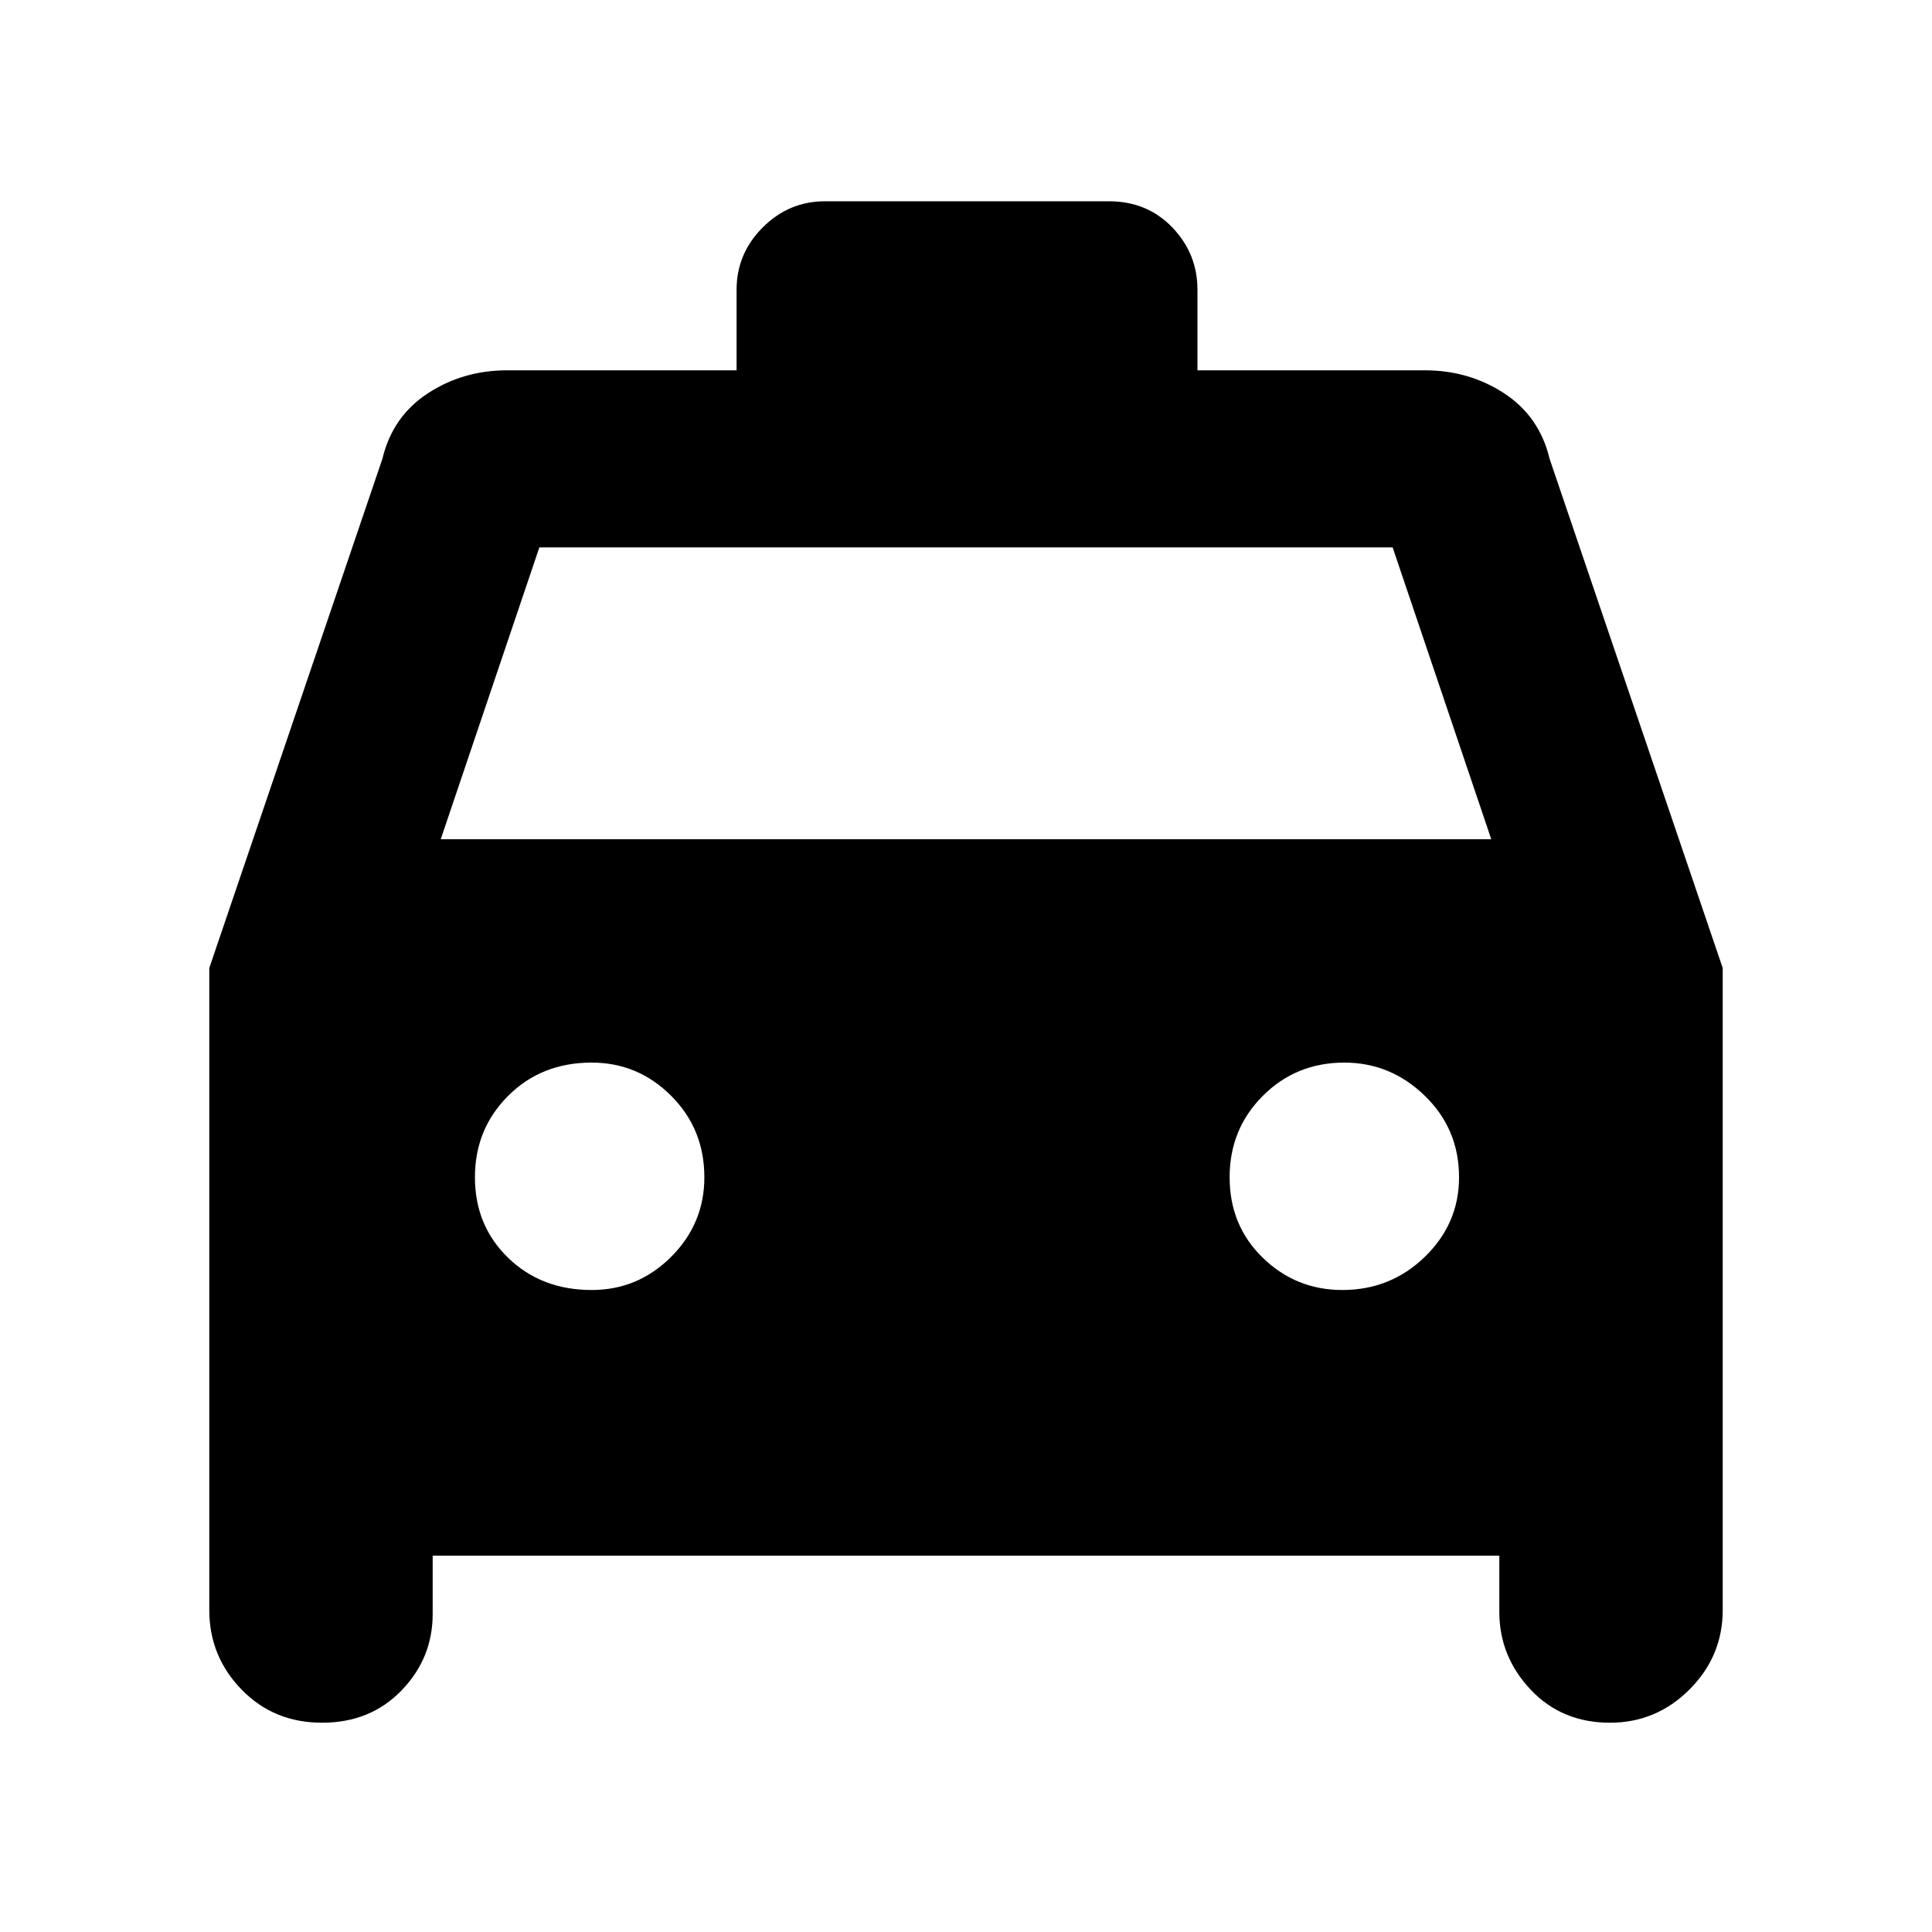 <svg xmlns="http://www.w3.org/2000/svg" height="40" width="40"><path d="M6.667 35.667Q5.667 35.667 5 34.979Q4.333 34.292 4.333 33.333V20.042L7.917 9.5Q8.125 8.625 8.854 8.146Q9.583 7.667 10.5 7.667H10.542H15.25V6Q15.25 5.25 15.792 4.708Q16.333 4.167 17.083 4.167H22.958Q23.75 4.167 24.271 4.708Q24.792 5.25 24.792 6V7.667H29.5Q30.417 7.667 31.146 8.146Q31.875 8.625 32.083 9.5L35.667 20.042V33.333Q35.667 34.292 34.979 34.979Q34.292 35.667 33.333 35.667Q32.333 35.667 31.687 34.979Q31.042 34.292 31.042 33.375V32.208H8.958V33.417Q8.958 34.333 8.312 35Q7.667 35.667 6.667 35.667ZM9.125 17.375H30.875L28.833 11.333H11.167ZM12.25 26.708Q13.208 26.708 13.896 26.021Q14.583 25.333 14.583 24.375Q14.583 23.375 13.896 22.688Q13.208 22 12.25 22Q11.208 22 10.521 22.688Q9.833 23.375 9.833 24.375Q9.833 25.375 10.521 26.042Q11.208 26.708 12.25 26.708ZM27.792 26.708Q28.792 26.708 29.5 26.021Q30.208 25.333 30.208 24.375Q30.208 23.375 29.5 22.688Q28.792 22 27.833 22Q26.833 22 26.146 22.688Q25.458 23.375 25.458 24.375Q25.458 25.375 26.146 26.042Q26.833 26.708 27.792 26.708Z"/></svg>